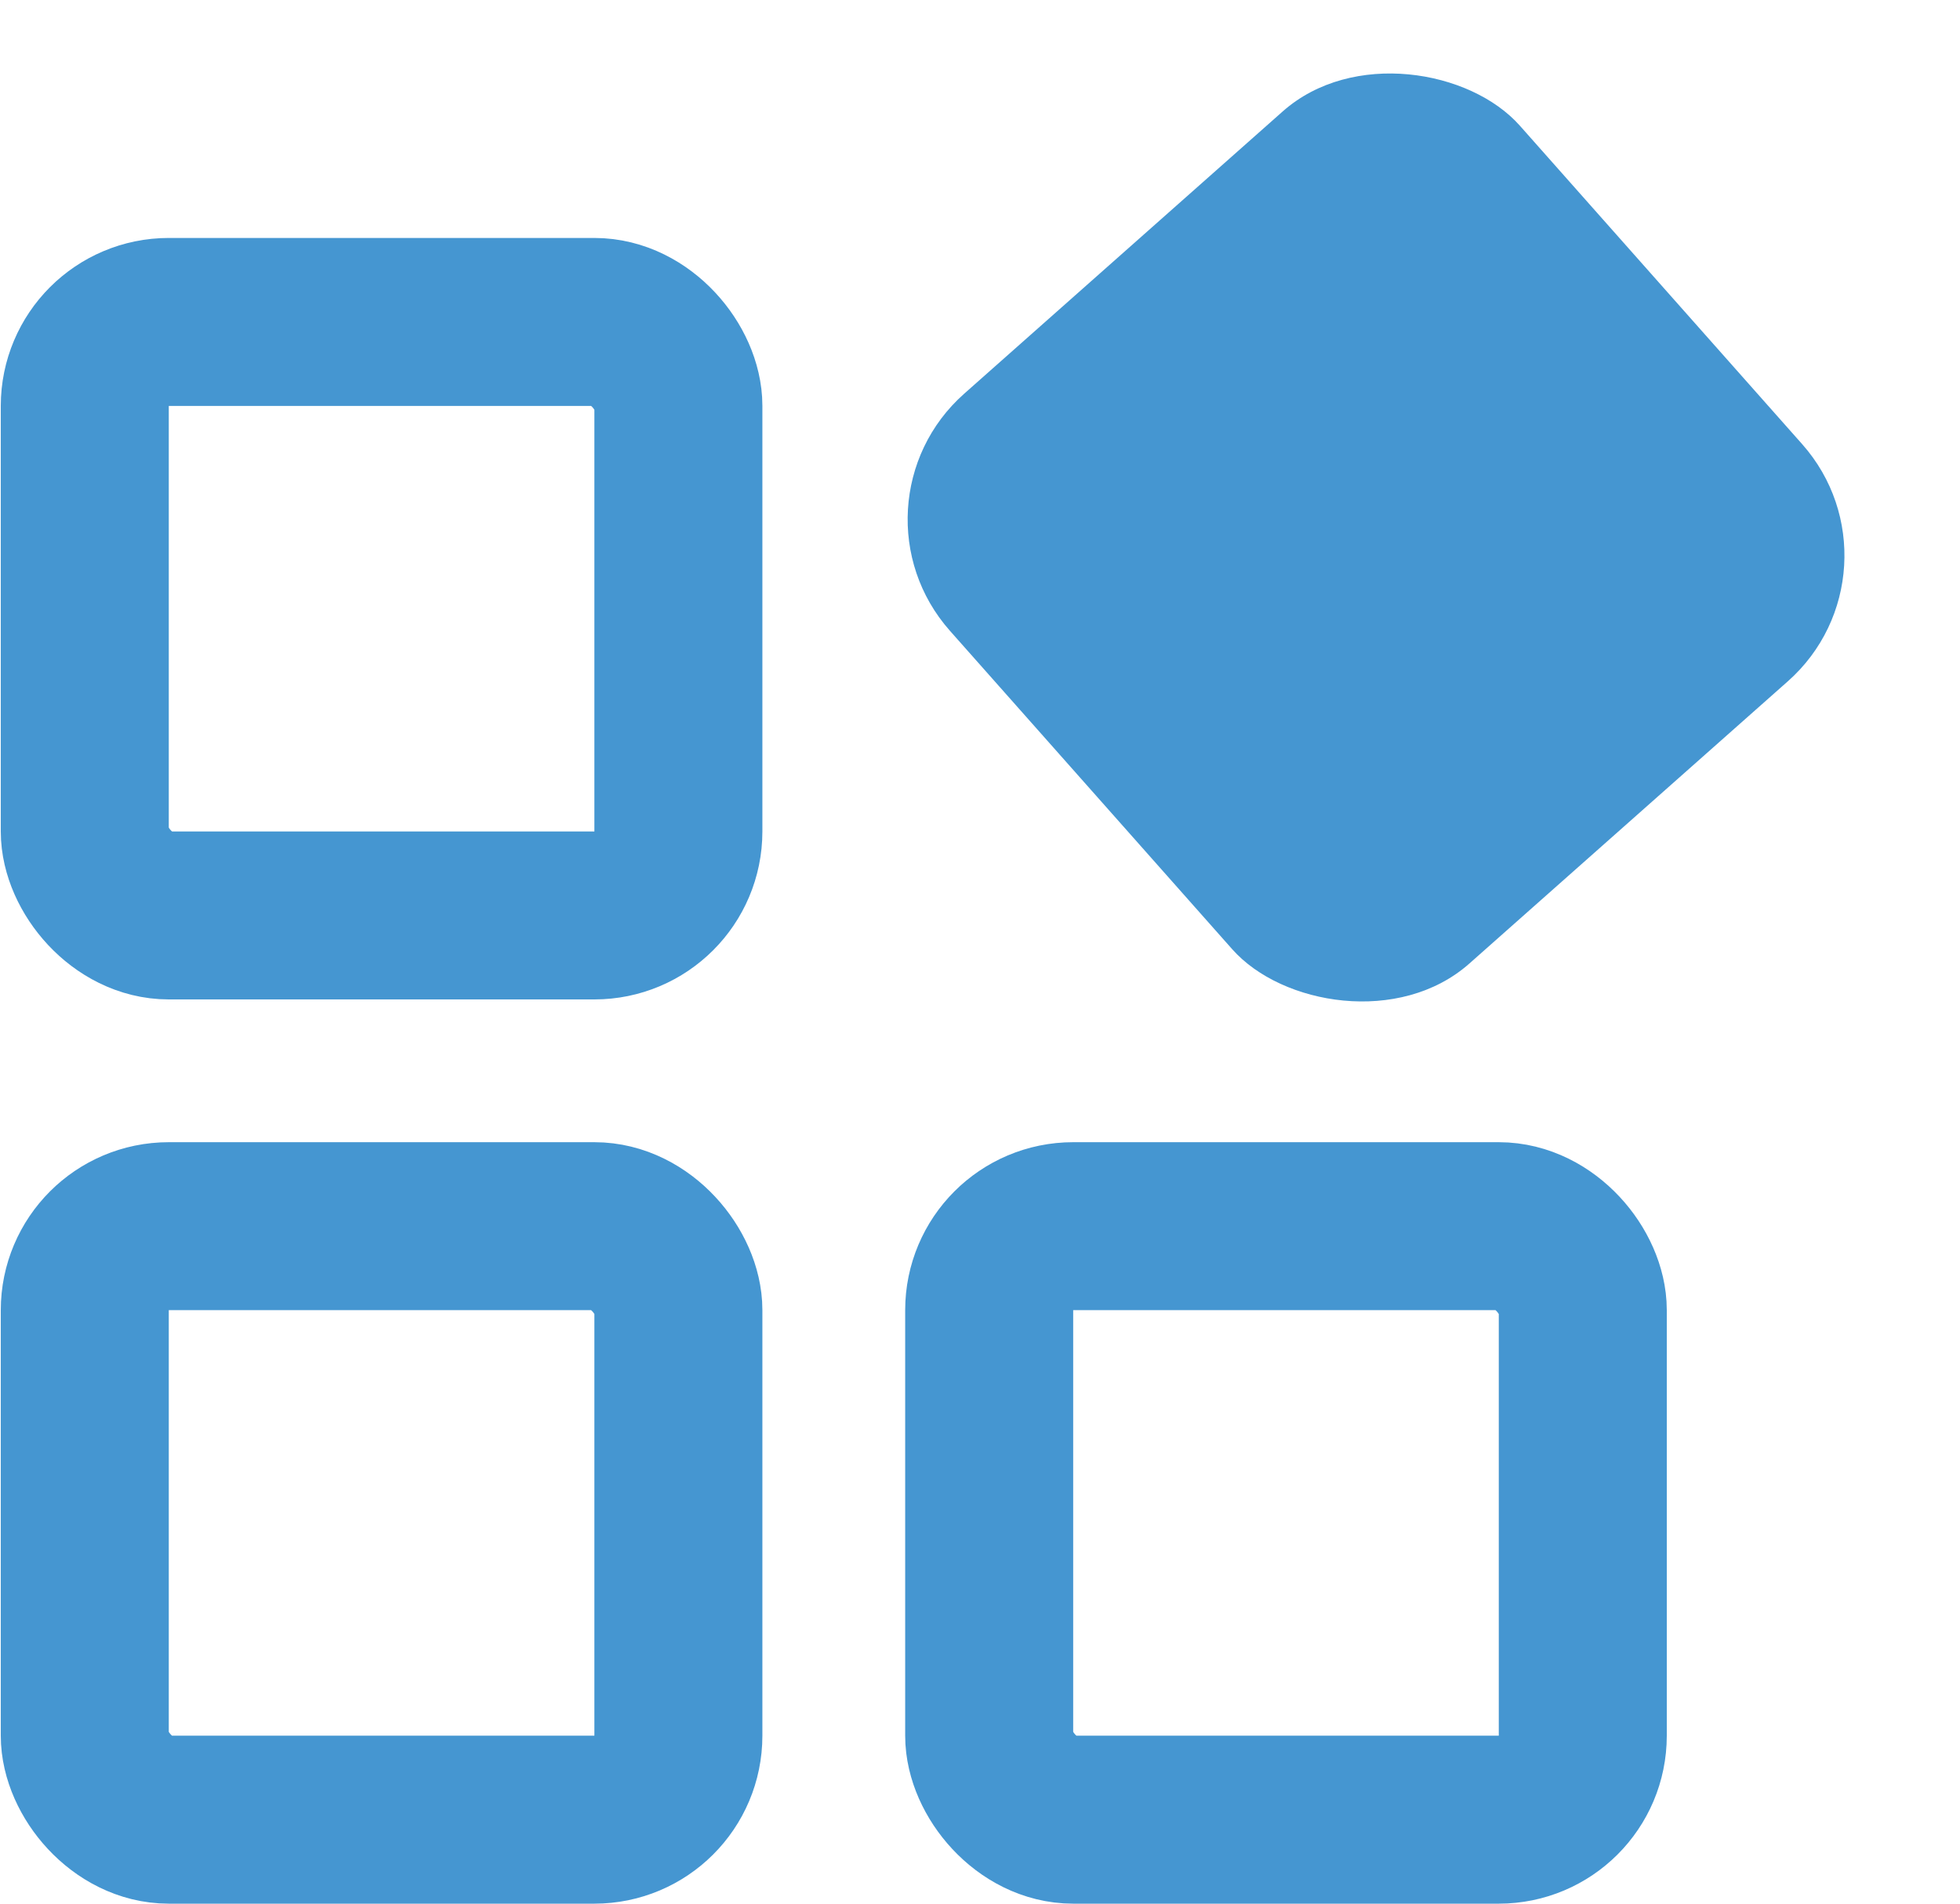<svg width="35" height="34" viewBox="0 0 35 34" fill="none" xmlns="http://www.w3.org/2000/svg">
<rect x="1.514" y="5.75" width="10.6" height="10.6" rx="1.5" stroke="#4596D1" stroke-width="3"/>
<rect x="1.514" y="21.9" width="10.6" height="10.6" rx="1.5" stroke="#4596D1" stroke-width="3"/>
<rect x="14.973" y="9.021" width="13.6" height="13.6" rx="3" transform="rotate(-41.552 14.973 9.021)" fill="#4596D1"/>
<rect x="17.664" y="21.9" width="10.6" height="10.6" rx="1.5" stroke="#4596D1" stroke-width="3"/>
</svg>
